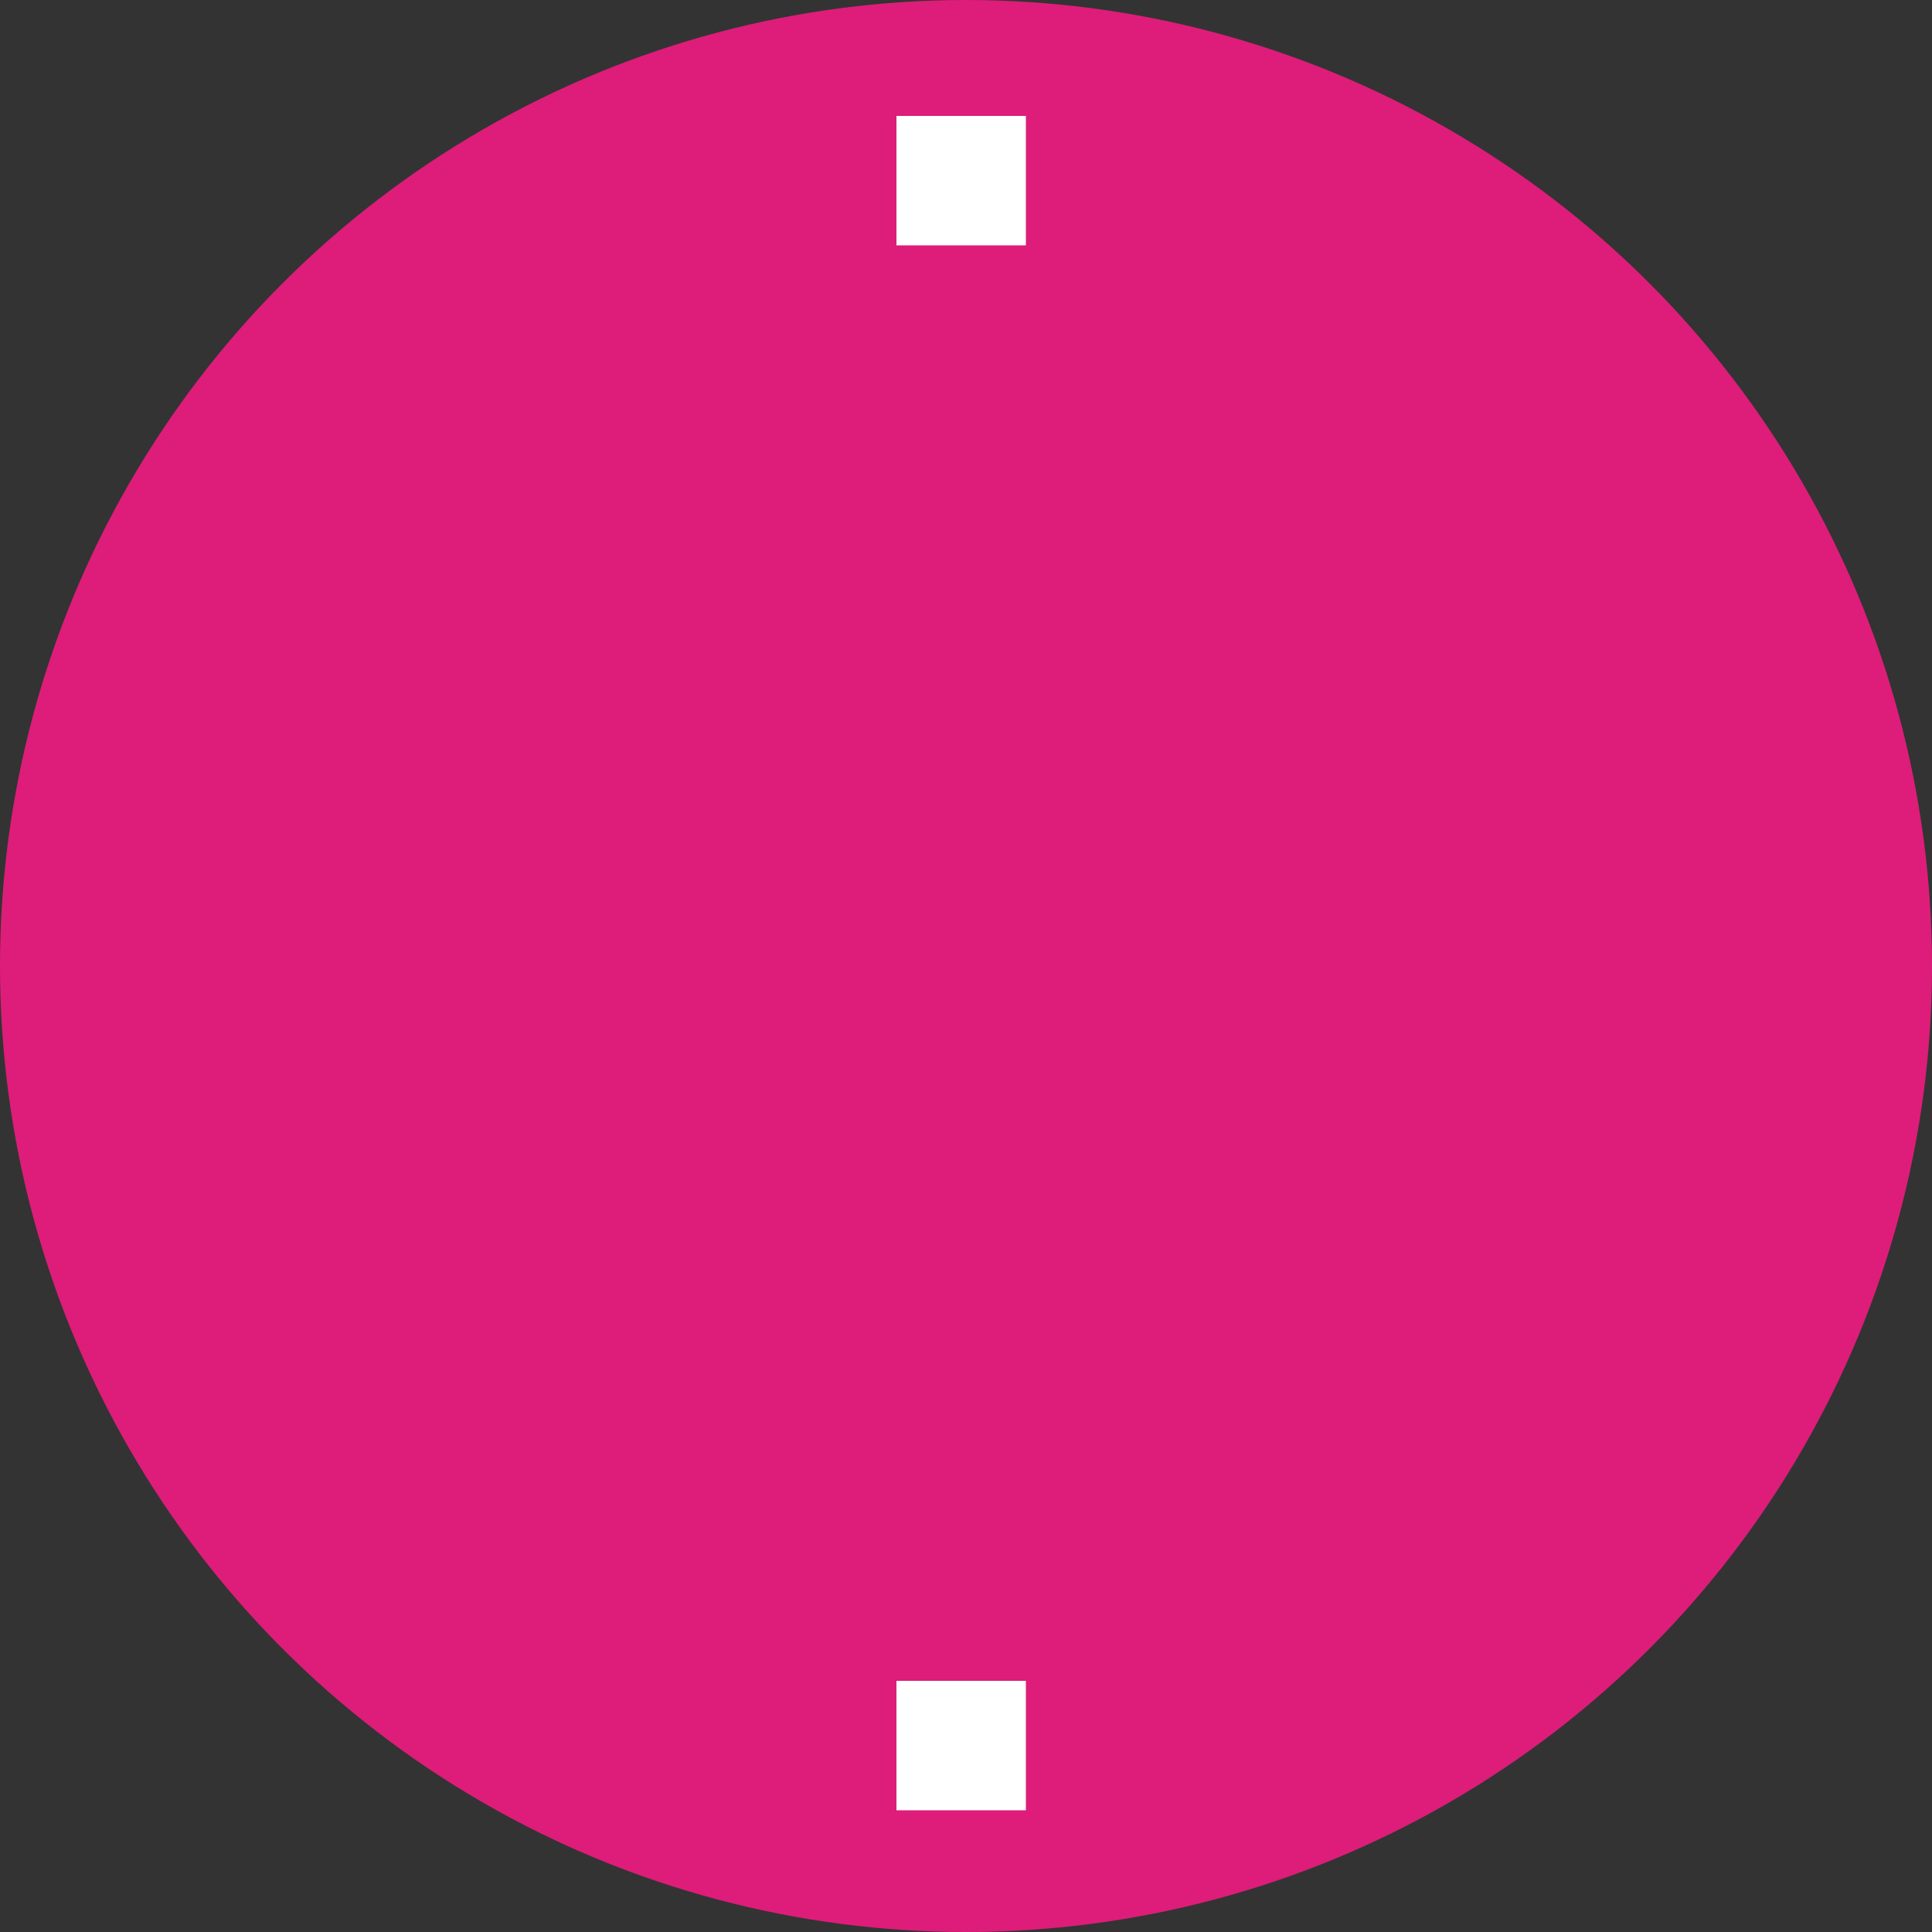 <?xml version="1.0" encoding="utf-8"?>
<!-- Generator: Adobe Illustrator 24.0.1, SVG Export Plug-In . SVG Version: 6.00 Build 0)  -->
<svg version="1.1" id="Layer_1" xmlns="http://www.w3.org/2000/svg" xmlns:xlink="http://www.w3.org/1999/xlink" x="0px" y="0px"
	 viewBox="0 0 100 100" style="enable-background:new 0 0 100 100;" xml:space="preserve">
<rect x="0" y="0" width="100" height="100" fill="#333333" stroke="none"/>
<style type="text/css">
	.st0{fill:#DD1D79;}
	.st1{display:none;}
	.st2{display:inline;fill-rule:evenodd;clip-rule:evenodd;fill:#F1CCA2;}
	.st3{display:inline;fill-rule:evenodd;clip-rule:evenodd;fill:#FFFFFF;}
	.st4{display:inline;fill-rule:evenodd;clip-rule:evenodd;}
	.st5{fill:#FFFFFF;}
</style>
<circle class="st0" cx="50" cy="50" r="50"/>
<g id="Group-Copy" class="st1">
	<polygon id="Path-33" class="st2" points="29.7,45.5 32.9,44 33.9,42.2 35,41.3 36.1,39.9 39.6,39.9 39.6,36.6 39.8,35.8 
		41.3,35.8 50.2,35.8 50.2,39.6 50.2,41.3 76.9,41.3 76.9,45.2 62.8,45.2 62.8,51.5 61.3,51.5 61.3,57.4 58.3,57.5 58.3,62.4 
		54.7,62.4 54.7,64.2 40.9,64.2 40.5,62.6 35,62.6 35,61.1 29.7,61.1 29.7,59.1 29.1,59.1 29.1,47.8 29.1,45.5 	"/>
	<rect id="Rectangle" x="23.1" y="45.6" class="st3" width="3.8" height="14"/>
	<rect id="Rectangle_1_" x="26.9" y="45.6" class="st4" width="2.1" height="14"/>
	<rect id="Rectangle-Copy" x="21" y="45.6" class="st4" width="2.1" height="14"/>
	<rect id="Rectangle_2_" x="23.1" y="43.4" class="st4" width="3.8" height="2.1"/>
	<rect id="Rectangle-Copy-3" x="29.1" y="43.4" class="st4" width="4.7" height="2.1"/>
	<rect id="Rectangle-Copy-5" x="35" y="39.2" class="st4" width="4.7" height="2.1"/>
	<rect id="Rectangle-Copy-7" x="40.9" y="33.7" class="st4" width="9.3" height="2.1"/>
	<rect id="Rectangle-Copy-9" x="45.6" y="39.6" class="st4" width="31.3" height="2.1"/>
	<rect id="Rectangle-Copy-11" x="56.1" y="44.7" class="st4" width="20.7" height="2.1"/>
	<rect id="Rectangle-Copy-13" x="55.7" y="51.5" class="st4" width="6.8" height="2.1"/>
	<rect id="Rectangle-Copy-15" x="53.6" y="57.4" class="st4" width="6.8" height="2.1"/>
	<rect id="Rectangle-Copy-18" x="40.9" y="64.2" class="st4" width="13.5" height="2.1"/>
	<rect id="Rectangle-Copy-17" x="53.6" y="62.1" class="st4" width="4.7" height="2.1"/>
	<rect id="Rectangle-Copy-19" x="35" y="62.1" class="st4" width="5.9" height="2.1"/>
	<rect id="Rectangle-Copy-20" x="29.1" y="59.5" class="st4" width="5.9" height="2.1"/>
	<rect id="Rectangle-Copy-6" x="38.8" y="35.8" class="st4" width="2.1" height="3.4"/>
	<rect id="Rectangle-Copy-10" x="76.9" y="41.7" class="st4" width="2.1" height="3"/>
	<rect id="Rectangle-Copy-12" x="62.1" y="46.8" class="st4" width="2.1" height="4.7"/>
	<polygon id="Rectangle-Copy-16" class="st4" points="58.3,59.5 60.4,59.5 60.4,62.1 58.3,62.1 	"/>
	<rect id="Rectangle-Copy-14" x="60.4" y="53.6" class="st4" width="2.1" height="3.8"/>
	<rect id="Rectangle-Copy-8" x="50.2" y="35.8" class="st4" width="2.1" height="3.8"/>
	<rect id="Rectangle-Copy-4" x="32.9" y="41.3" class="st4" width="3" height="2.1"/>
	<rect id="Rectangle-Copy-2" x="23.1" y="59.5" class="st4" width="3.8" height="2.1"/>
</g>
<rect x="46.4" y="87" class="st5" width="6.7" height="6.7"/>
<rect x="46.4" y="6" class="st5" width="6.7" height="6.7"/>
</svg>
